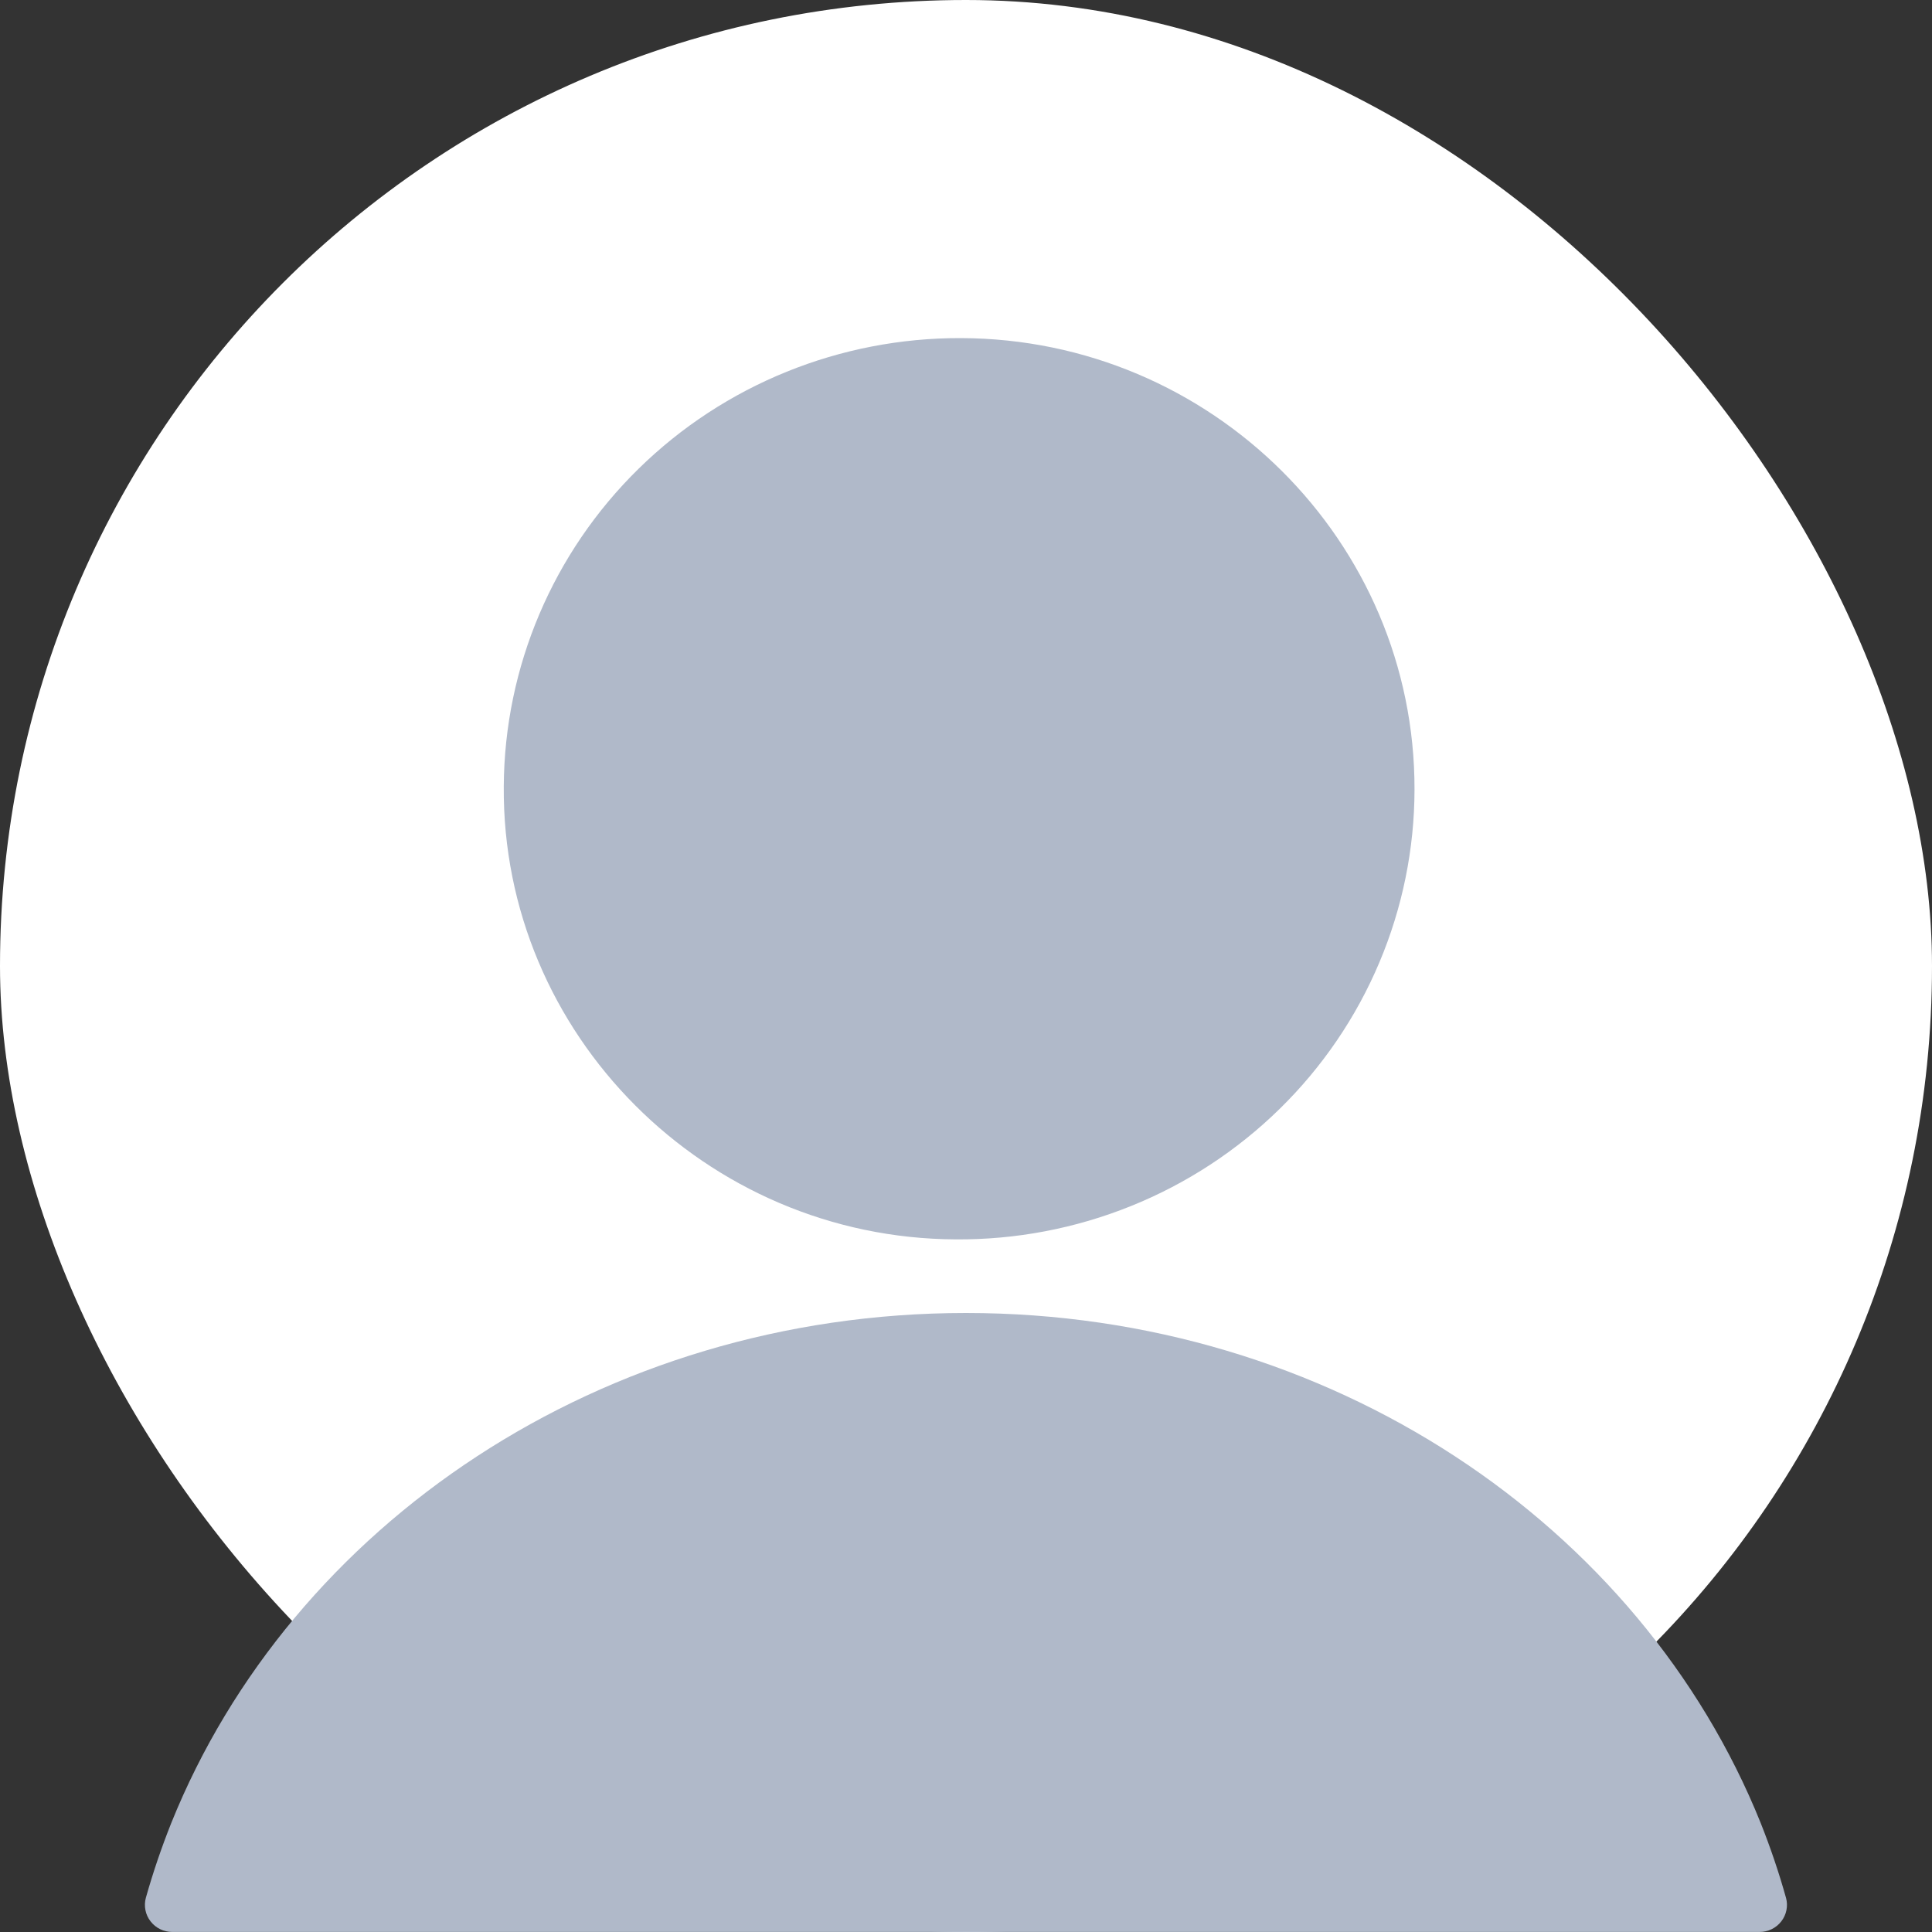<svg width="40" height="40" viewBox="0 0 40 40" fill="none" xmlns="http://www.w3.org/2000/svg">
<rect x="0" y="0" width="40" height="40" fill="#333333" stroke="none"/>
<rect width="40" height="40" rx="20" fill="white"/>
<path d="M36.43 39.999H3.568C3.481 39.999 3.395 39.98 3.317 39.942C3.238 39.904 3.17 39.848 3.117 39.779C3.064 39.711 3.027 39.631 3.011 39.547C2.994 39.462 2.997 39.374 3.02 39.291C3.168 38.767 3.344 38.25 3.546 37.743C6.028 31.579 12.456 27.184 20 27.184C27.543 27.184 33.973 31.579 36.453 37.743C36.655 38.251 36.831 38.769 36.978 39.295C37.001 39.378 37.003 39.465 36.986 39.549C36.969 39.633 36.932 39.713 36.879 39.781C36.826 39.849 36.758 39.904 36.68 39.942C36.602 39.98 36.517 39.999 36.43 39.999Z" fill="#B0B9C9"/>
<path d="M29.286 16.349C29.284 17.578 29.036 18.795 28.557 19.929C28.078 21.064 27.377 22.093 26.494 22.958C25.611 23.823 24.564 24.508 23.413 24.971C22.262 25.435 21.03 25.669 19.787 25.66C14.608 25.637 10.389 21.41 10.43 16.28C10.444 13.808 11.448 11.443 13.222 9.704C14.996 7.964 17.396 6.992 19.894 7C25.082 7.014 29.297 11.207 29.286 16.349Z" fill="#B0B9C9"/>
</svg>
